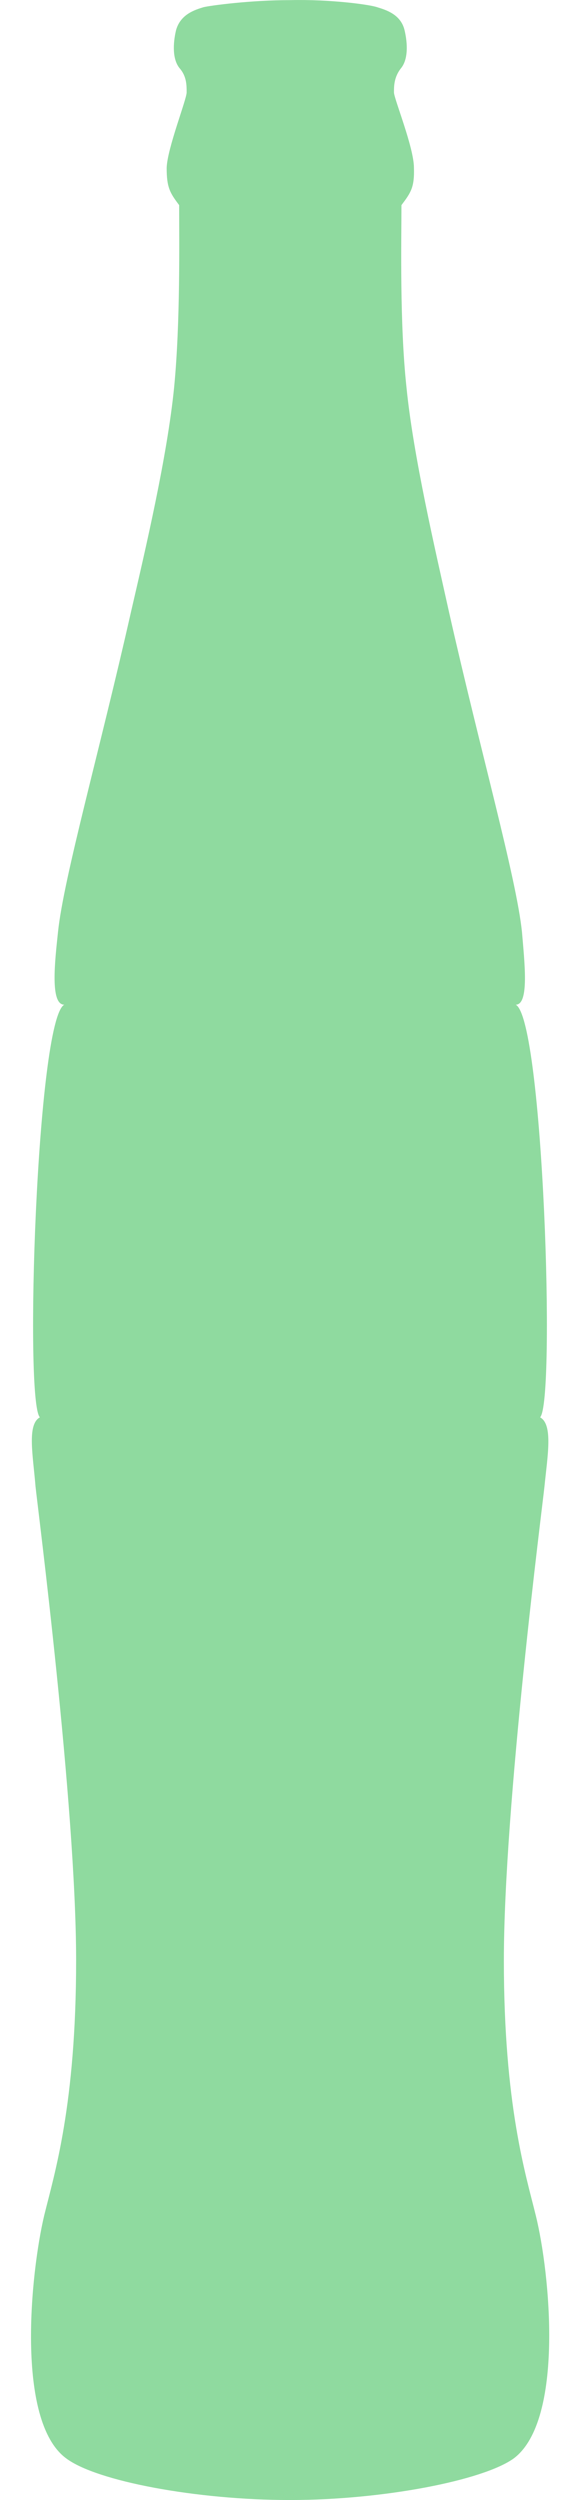 <svg width="9" height="40" viewBox="0 0 9 40" fill="none" xmlns="http://www.w3.org/2000/svg">
<path d="M4.649 40C6.129 40 7.739 39.688 8.229 39.333C9.039 38.722 8.809 36.365 8.579 35.442C8.419 34.789 8.069 33.681 8.069 31.367C8.069 28.882 8.689 24.083 8.719 23.785C8.769 23.288 8.859 22.791 8.649 22.677C8.899 22.436 8.699 16.302 8.259 16.075C8.479 16.075 8.399 15.393 8.359 14.911C8.269 14.044 7.689 12 7.189 9.785C6.969 8.791 6.619 7.3 6.509 6.192C6.399 5.17 6.429 3.849 6.429 3.282C6.579 3.083 6.639 2.998 6.629 2.685C6.629 2.359 6.309 1.578 6.309 1.478C6.309 1.379 6.309 1.237 6.419 1.095C6.539 0.953 6.529 0.697 6.479 0.484C6.419 0.229 6.179 0.158 6.039 0.115C5.919 0.073 5.289 -0.013 4.649 0.002C4.009 0.002 3.379 0.087 3.259 0.115C3.119 0.158 2.889 0.229 2.819 0.484C2.769 0.697 2.759 0.953 2.879 1.095C2.989 1.223 2.989 1.365 2.989 1.478C2.989 1.592 2.679 2.373 2.669 2.685C2.669 2.998 2.719 3.083 2.869 3.282C2.869 3.849 2.889 5.156 2.789 6.192C2.679 7.3 2.329 8.791 2.099 9.785C1.599 12 1.019 14.044 0.929 14.911C0.879 15.379 0.799 16.075 1.029 16.075C0.589 16.316 0.389 22.436 0.639 22.677C0.429 22.791 0.529 23.288 0.569 23.785C0.599 24.083 1.219 28.882 1.219 31.367C1.219 33.681 0.869 34.789 0.709 35.442C0.489 36.365 0.249 38.736 1.059 39.333C1.549 39.702 3.159 40 4.639 40" fill="#8FDA9F"/>
</svg>
